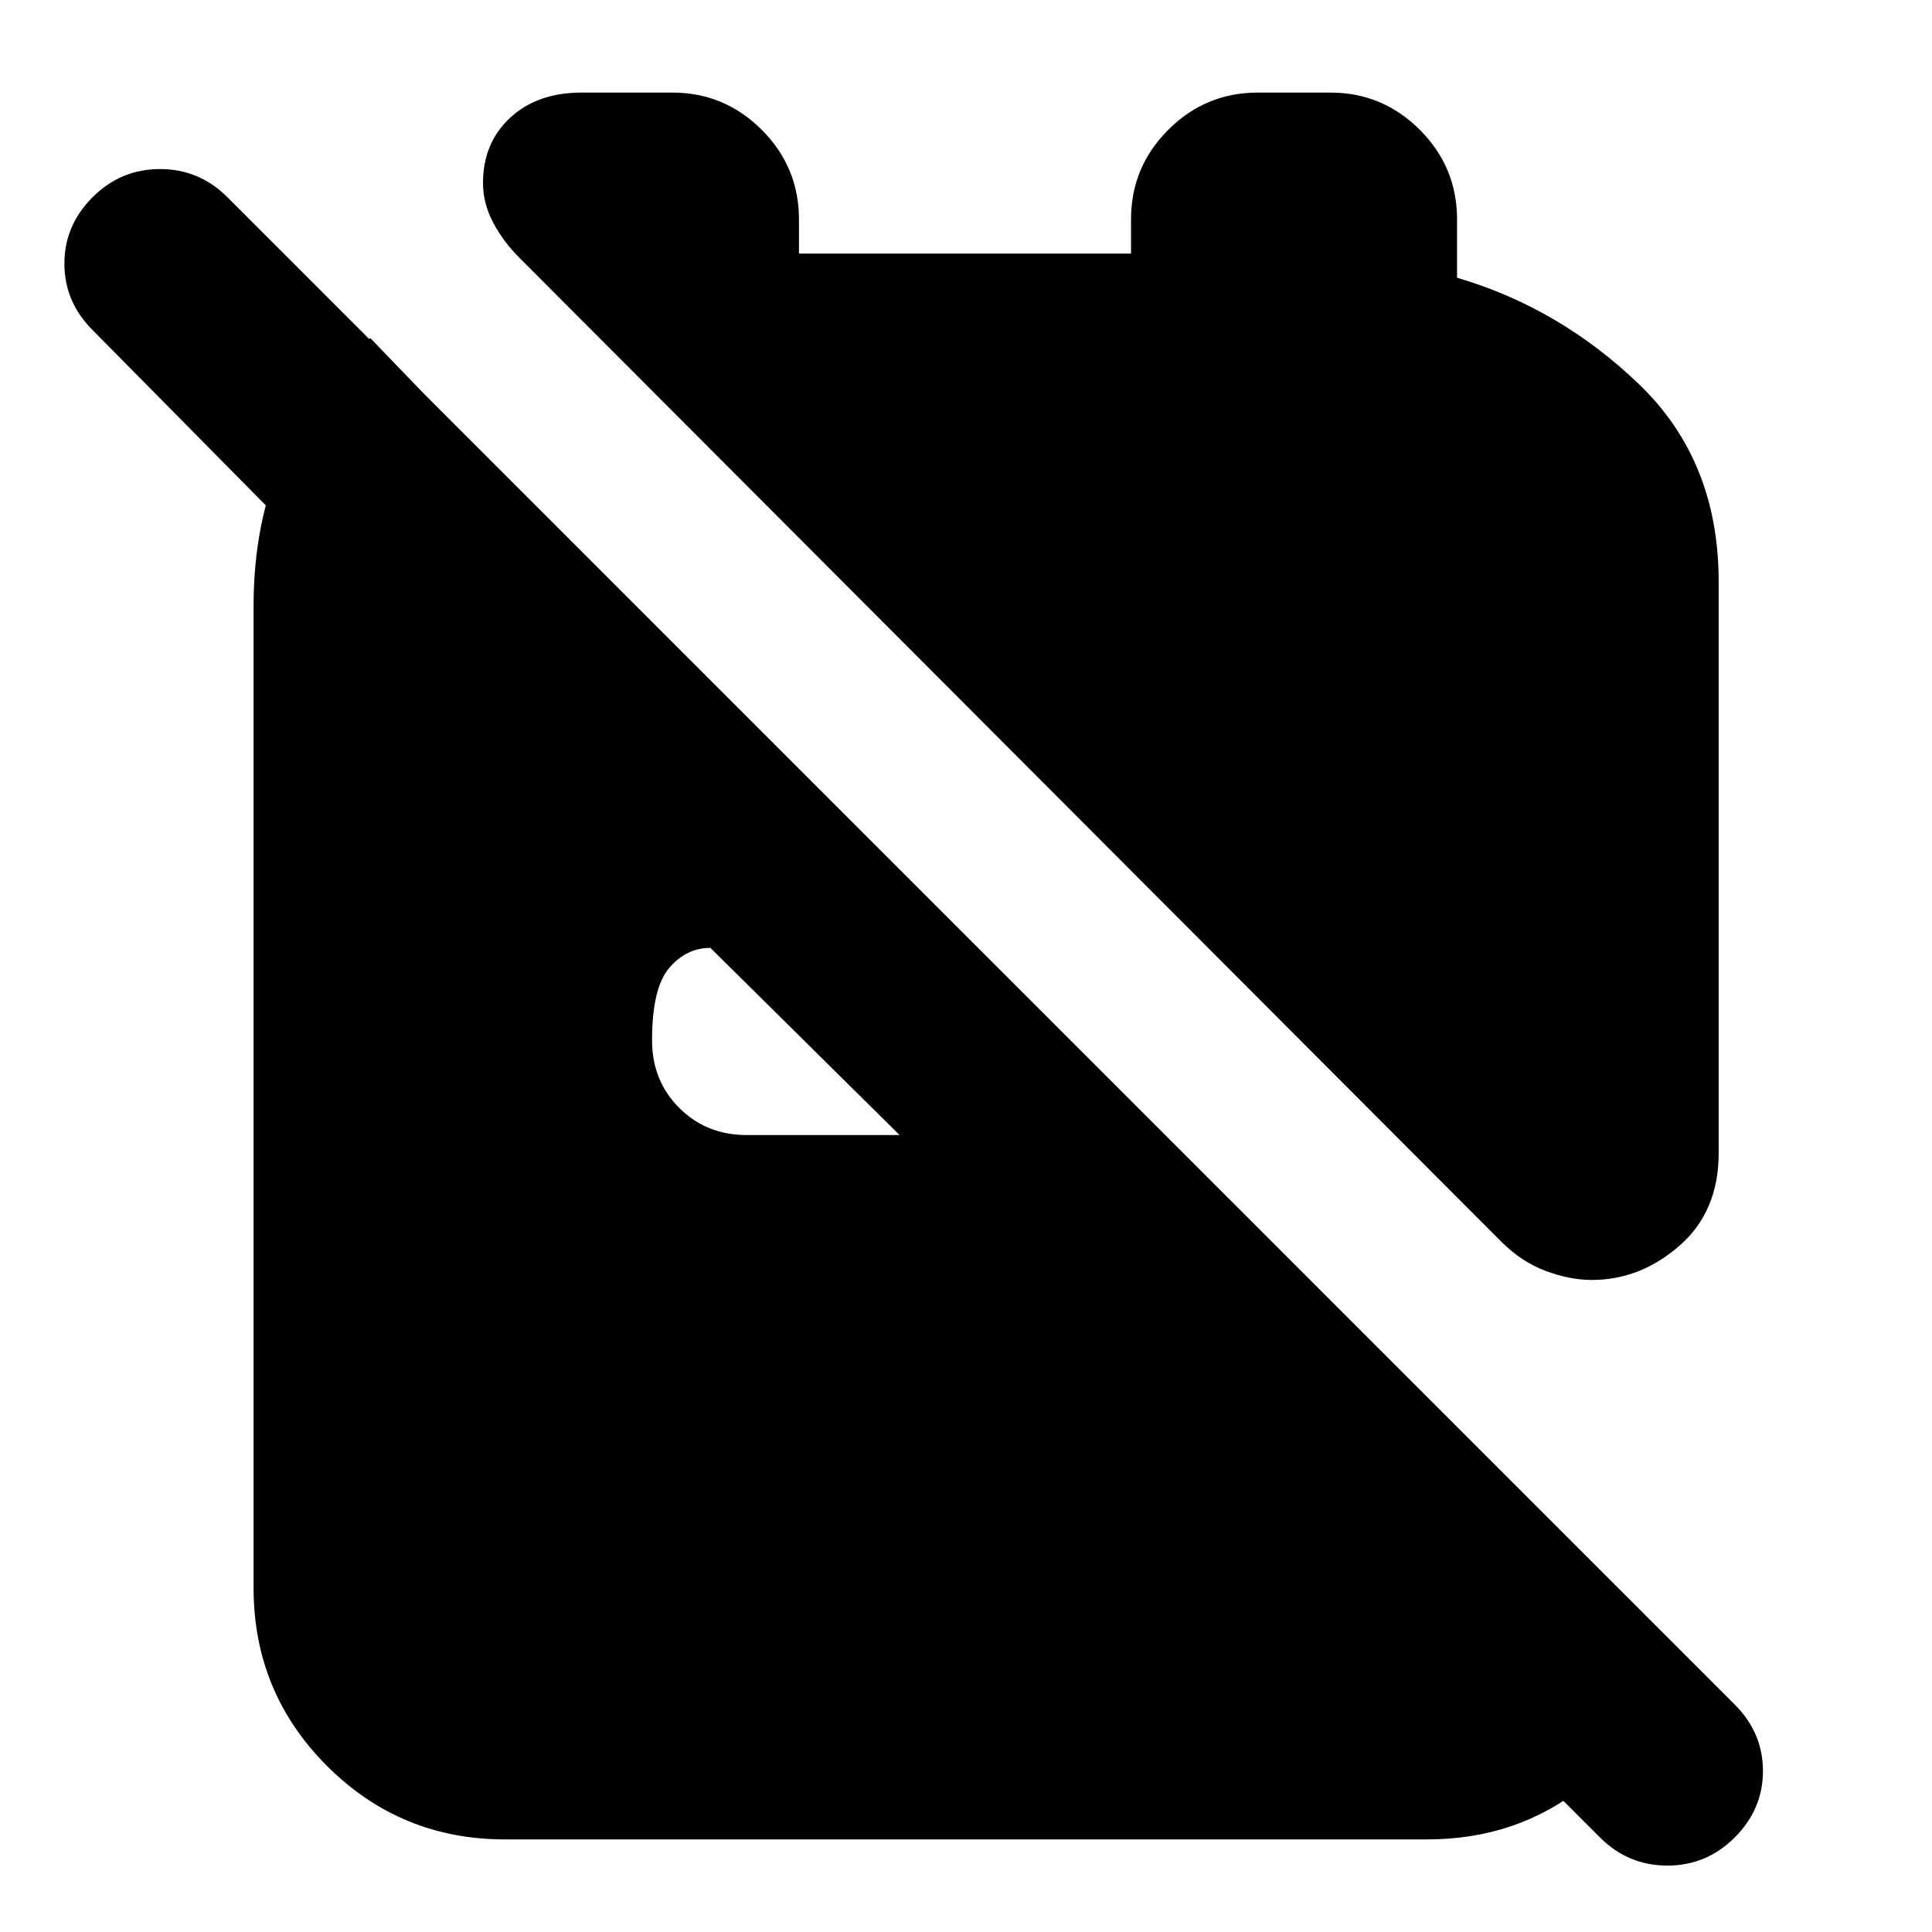 <svg xmlns="http://www.w3.org/2000/svg" height="24" viewBox="0 -960 960 960" width="24"><path d="M791-324q-11 0-23-4.5T746-343L258-832q-8-8-13-17.5t-5-19.5q0-20 13.5-32.5T289-914h45q26 0 44.5 18.5T397-851v17h165v-17q0-26 18.5-44.5T625-914h36q26 0 44.5 18.5T724-851v29q51 15 90.5 53t39.5 98v284q0 29-19.5 46T791-324ZM251-46q-52 0-88.5-36.5T126-171v-488q0-41 14.5-74.5T184-792l27 28v135L46-796q-14-14-14-33t14-33q14-14 33.5-14t33.5 14l749 749q14 14 14 33t-14 33q-14 14-33.5 14T795-47l-94-94h129q-10 42-43 68.5T709-46H251Zm196-350-94-93q-12 0-20.5 10t-8.5 36q0 20 13.5 33.5T371-396h76Z"/></svg>